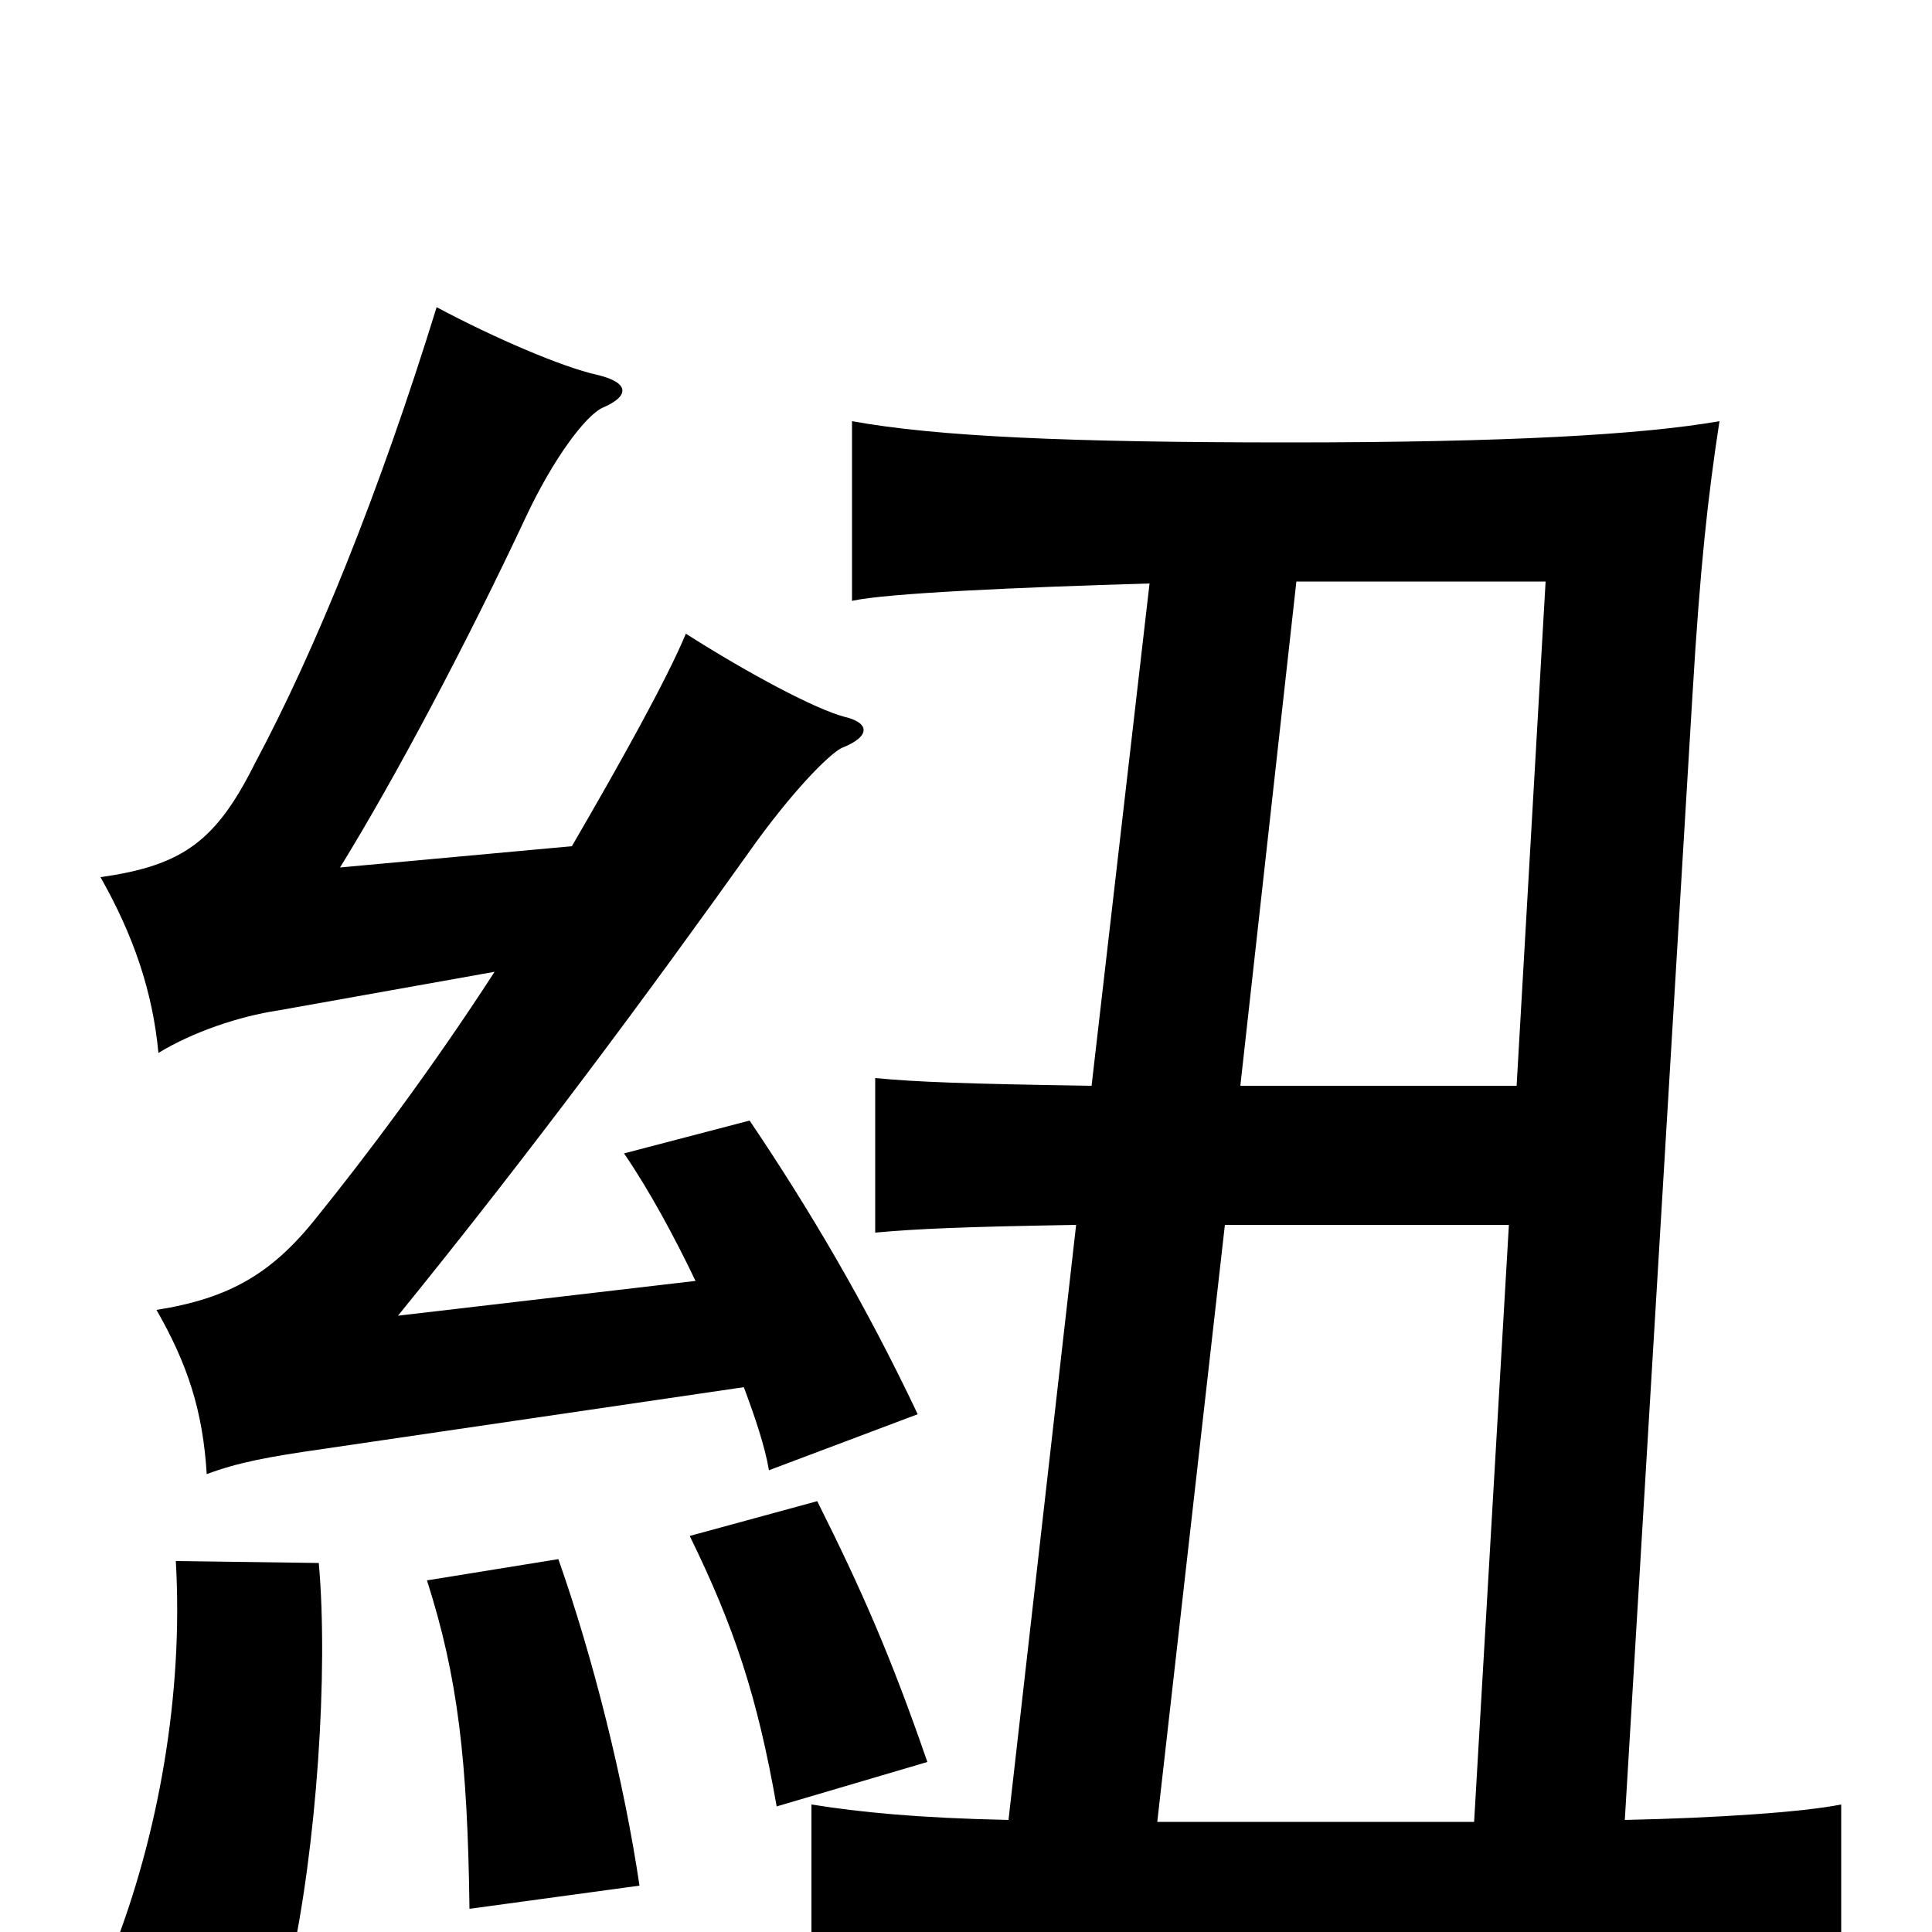 <svg xmlns="http://www.w3.org/2000/svg" viewBox="0 -1000 1000 1000">
	<path fill="#000000" d="M402 -65L480 -88C461 -143 446 -177 423 -223L357 -205C380 -158 392 -122 402 -65ZM165 -191L91 -192C95 -123 82 -50 58 11L150 19C164 -44 170 -135 165 -191ZM331 -24C323 -78 307 -142 289 -193L221 -182C237 -132 242 -89 243 -12ZM256 -497C223 -446 189 -401 164 -370C141 -341 119 -328 81 -322C97 -294 105 -270 107 -237C123 -243 139 -246 167 -250L385 -282C391 -266 396 -251 398 -239L475 -268C448 -325 419 -374 388 -420L323 -403C336 -384 349 -360 360 -337L206 -319C275 -404 335 -485 392 -565C414 -595 431 -611 436 -613C451 -619 450 -626 437 -629C422 -633 388 -651 355 -672C345 -648 321 -605 296 -562L176 -551C205 -598 242 -668 272 -732C286 -762 303 -785 312 -789C326 -795 326 -802 309 -806C291 -810 256 -825 226 -841C196 -744 163 -663 132 -605C112 -565 95 -552 52 -546C69 -516 79 -487 82 -455C100 -466 124 -474 144 -477ZM763 -57H599L634 -366H781ZM595 -698L565 -438C499 -439 474 -440 453 -442V-362C475 -364 498 -365 557 -366L522 -58C475 -59 445 -62 420 -66V21C456 15 537 12 680 12C886 12 925 15 953 21V-66C933 -62 888 -59 841 -58L876 -640C880 -707 884 -743 890 -782C850 -775 780 -771 667 -771C554 -771 485 -774 441 -782V-689C459 -693 527 -696 595 -698ZM785 -438H642L671 -699H800Z"/>
</svg>